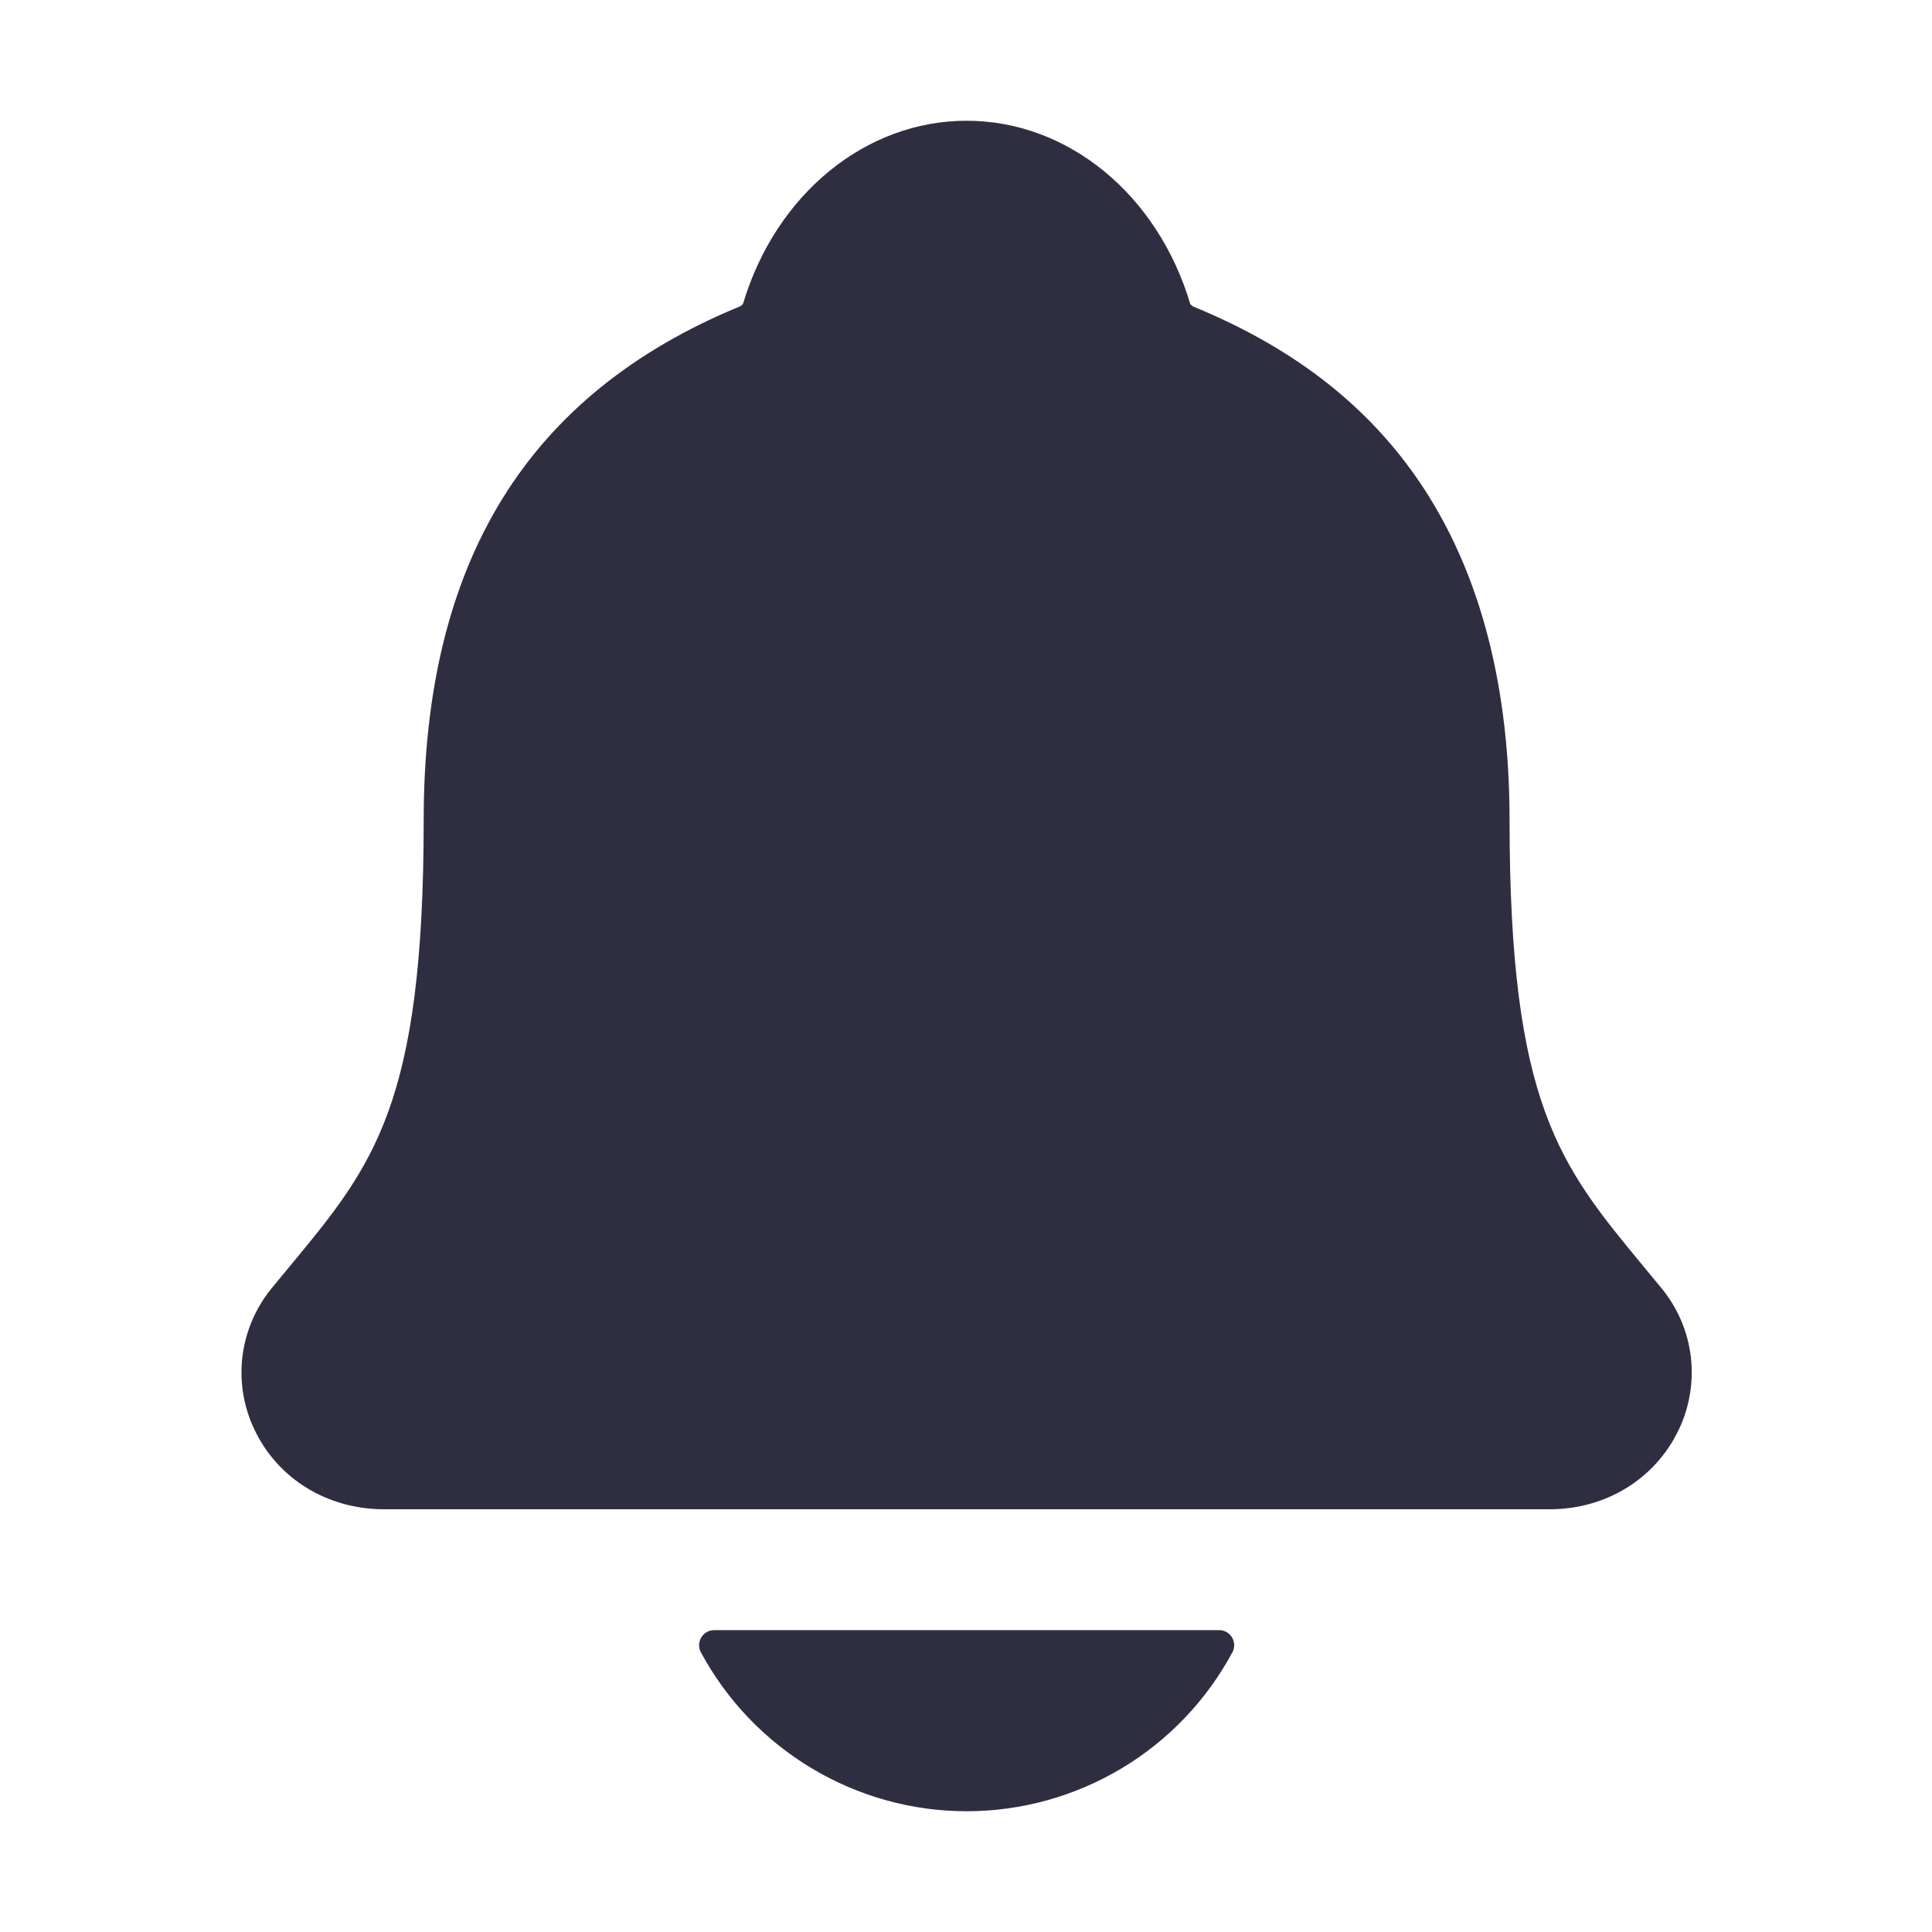 <svg width="20" height="20" viewBox="0 0 20 20" fill="none" xmlns="http://www.w3.org/2000/svg">
<path d="M17.197 13.332C17.132 13.254 17.069 13.176 17.006 13.101C16.147 12.061 15.627 11.434 15.627 8.491C15.627 6.968 15.262 5.718 14.544 4.78C14.014 4.088 13.298 3.562 12.354 3.174C12.342 3.167 12.332 3.159 12.322 3.148C11.983 2.011 11.054 1.25 10.006 1.25C8.959 1.25 8.03 2.011 7.691 3.147C7.682 3.157 7.671 3.166 7.659 3.172C5.457 4.079 4.386 5.818 4.386 8.49C4.386 11.434 3.867 12.061 3.007 13.1C2.945 13.175 2.881 13.252 2.816 13.331C2.649 13.533 2.543 13.779 2.51 14.039C2.478 14.3 2.521 14.564 2.635 14.801C2.876 15.309 3.389 15.624 3.976 15.624H16.042C16.625 15.624 17.135 15.309 17.377 14.803C17.491 14.567 17.534 14.302 17.503 14.042C17.471 13.781 17.365 13.535 17.197 13.332ZM10.006 18.75C10.571 18.75 11.125 18.596 11.609 18.307C12.094 18.017 12.491 17.601 12.758 17.104C12.771 17.081 12.777 17.054 12.776 17.027C12.775 17 12.768 16.974 12.754 16.951C12.74 16.927 12.72 16.908 12.697 16.895C12.673 16.882 12.647 16.875 12.62 16.875H7.394C7.367 16.875 7.34 16.882 7.317 16.895C7.293 16.908 7.274 16.927 7.26 16.95C7.246 16.974 7.238 17 7.237 17.027C7.236 17.054 7.243 17.08 7.255 17.104C7.523 17.601 7.92 18.017 8.404 18.306C8.888 18.596 9.442 18.75 10.006 18.75Z" fill="#2F2E41"/>
</svg>

